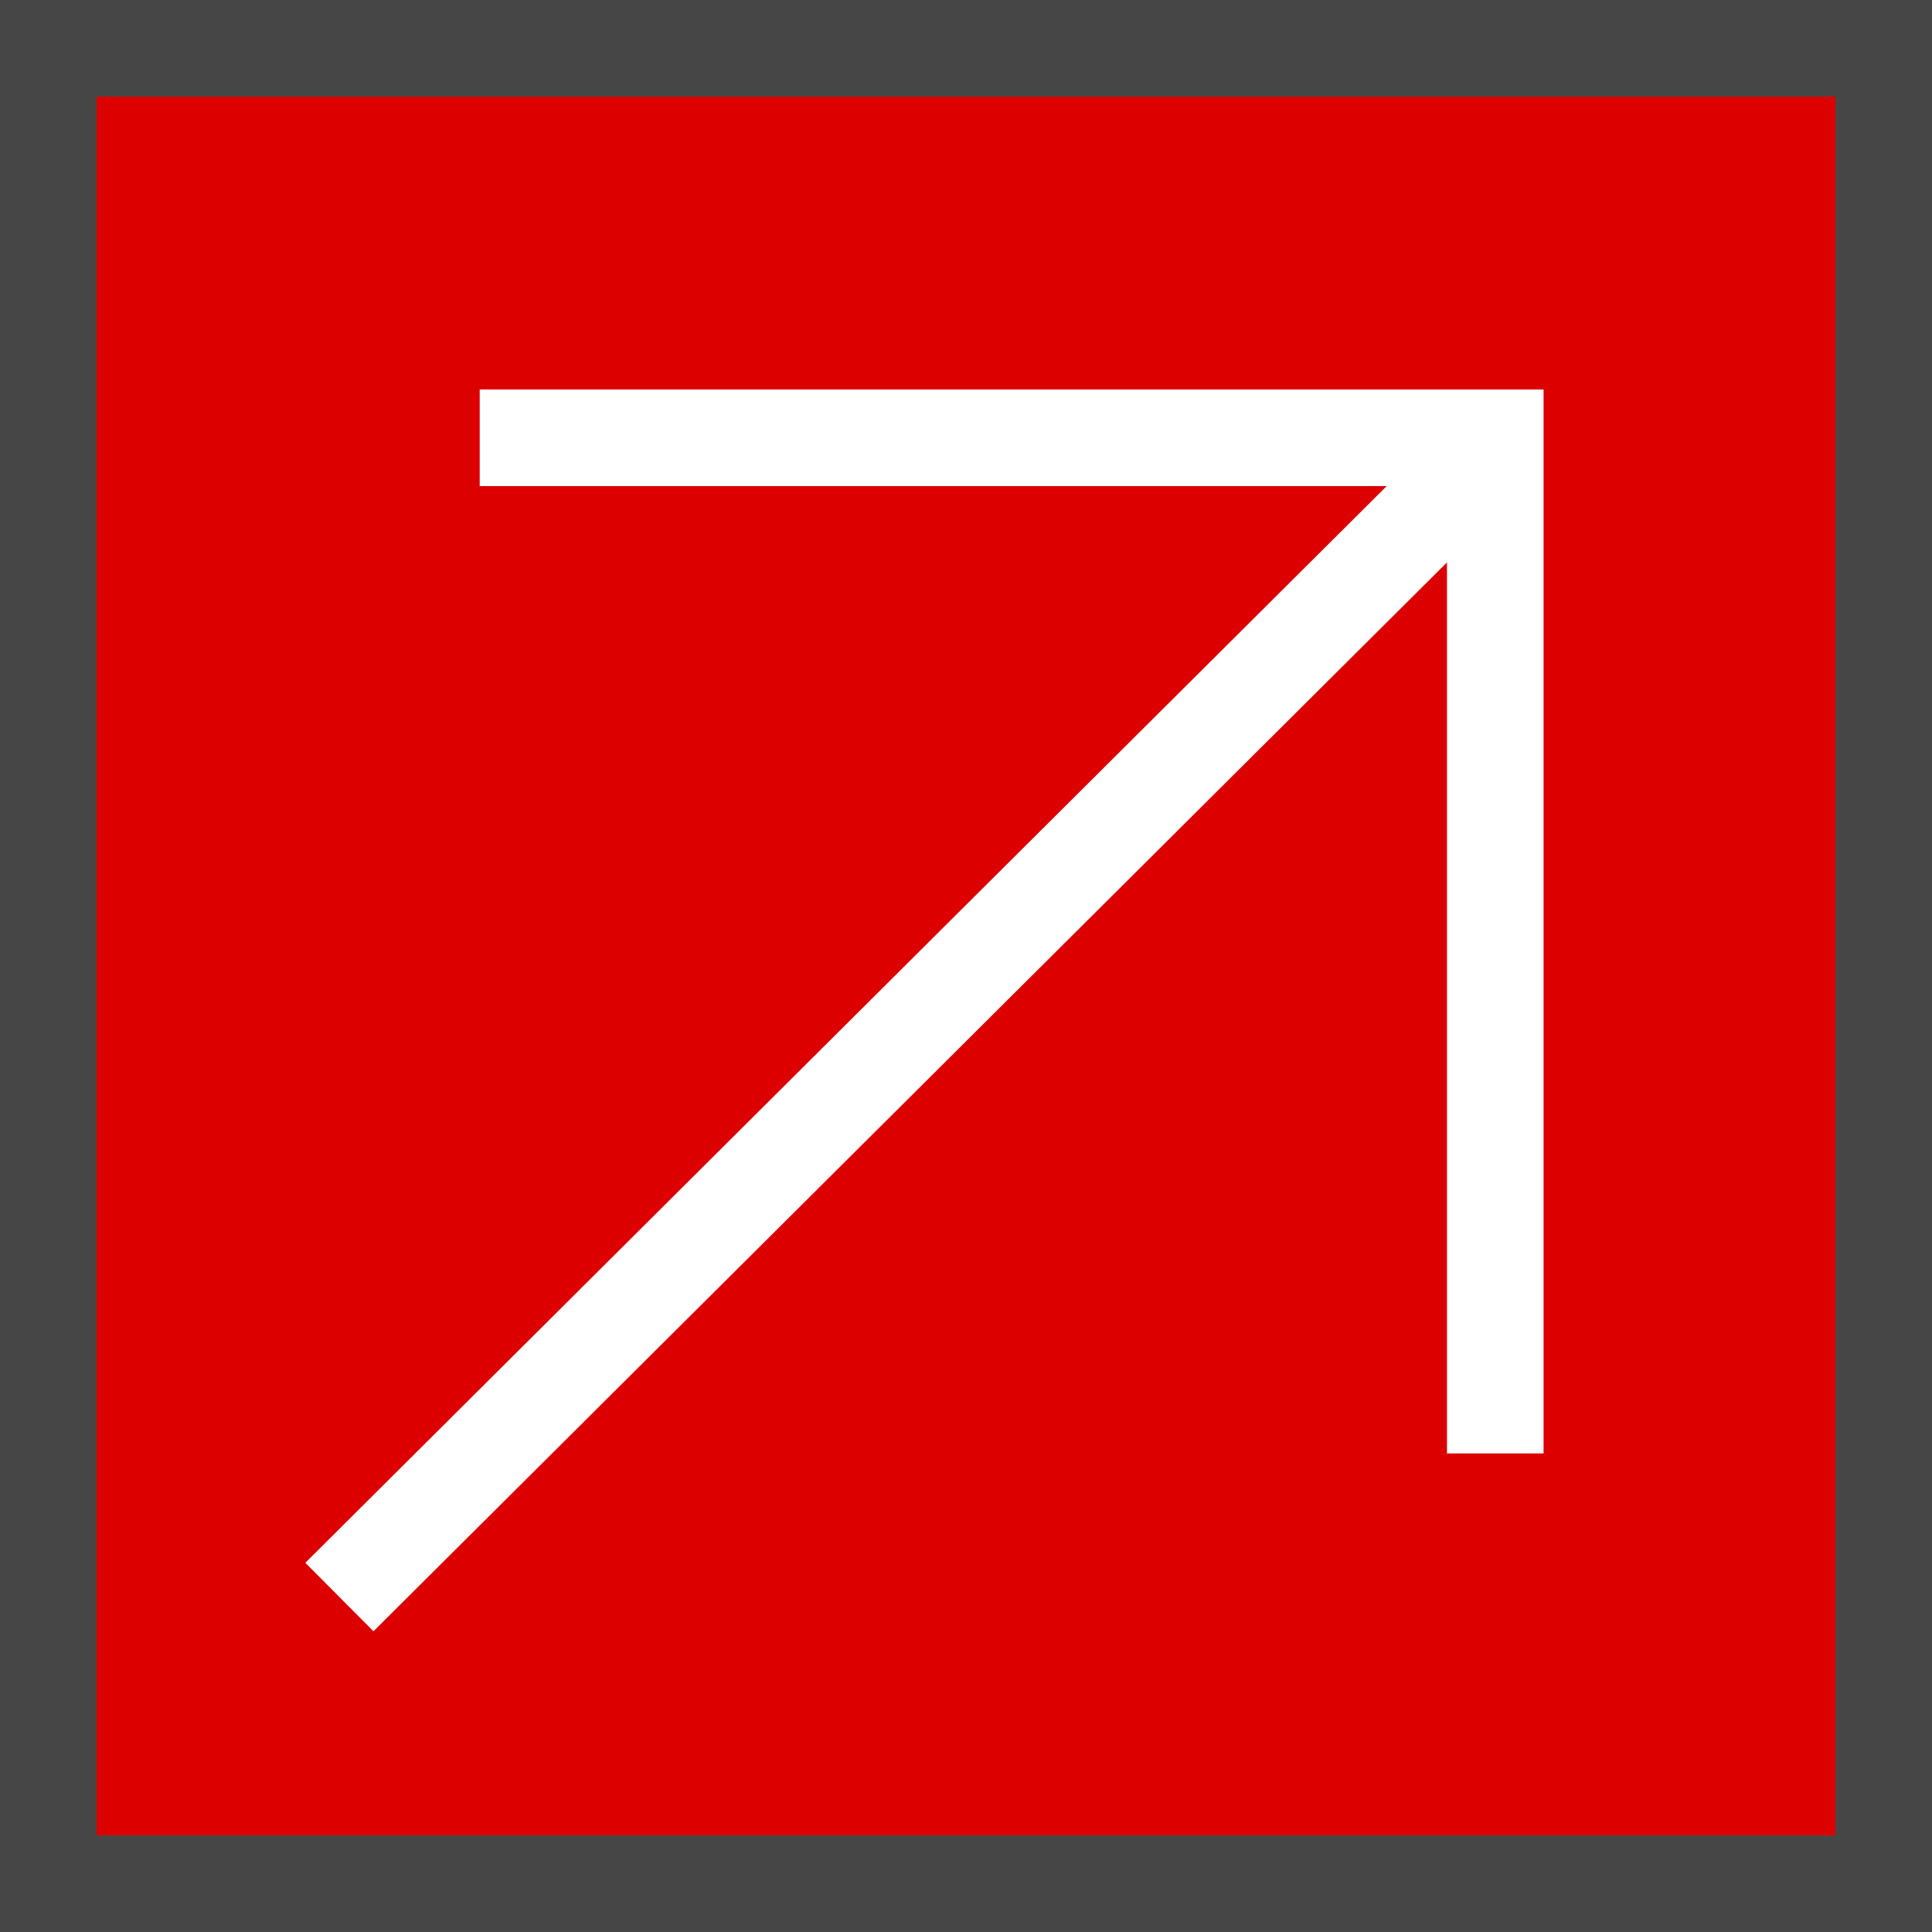 <svg id="Layer_1" data-name="Layer 1" xmlns="http://www.w3.org/2000/svg" viewBox="0 0 20 20">
  <rect width="20" height="20" fill="#dc0000"/>
  <path d="M20,20H0V0H20ZM1,19H19V1H1Z" fill="#464646"/>
  <polygon points="4.966 4.032 4.966 5.032 14.355 5.032 3.161 16.178 3.866 16.887 14.979 5.822 14.979 15.046 15.979 15.046 15.979 4.032 4.966 4.032" fill="#fff"/>
</svg>
